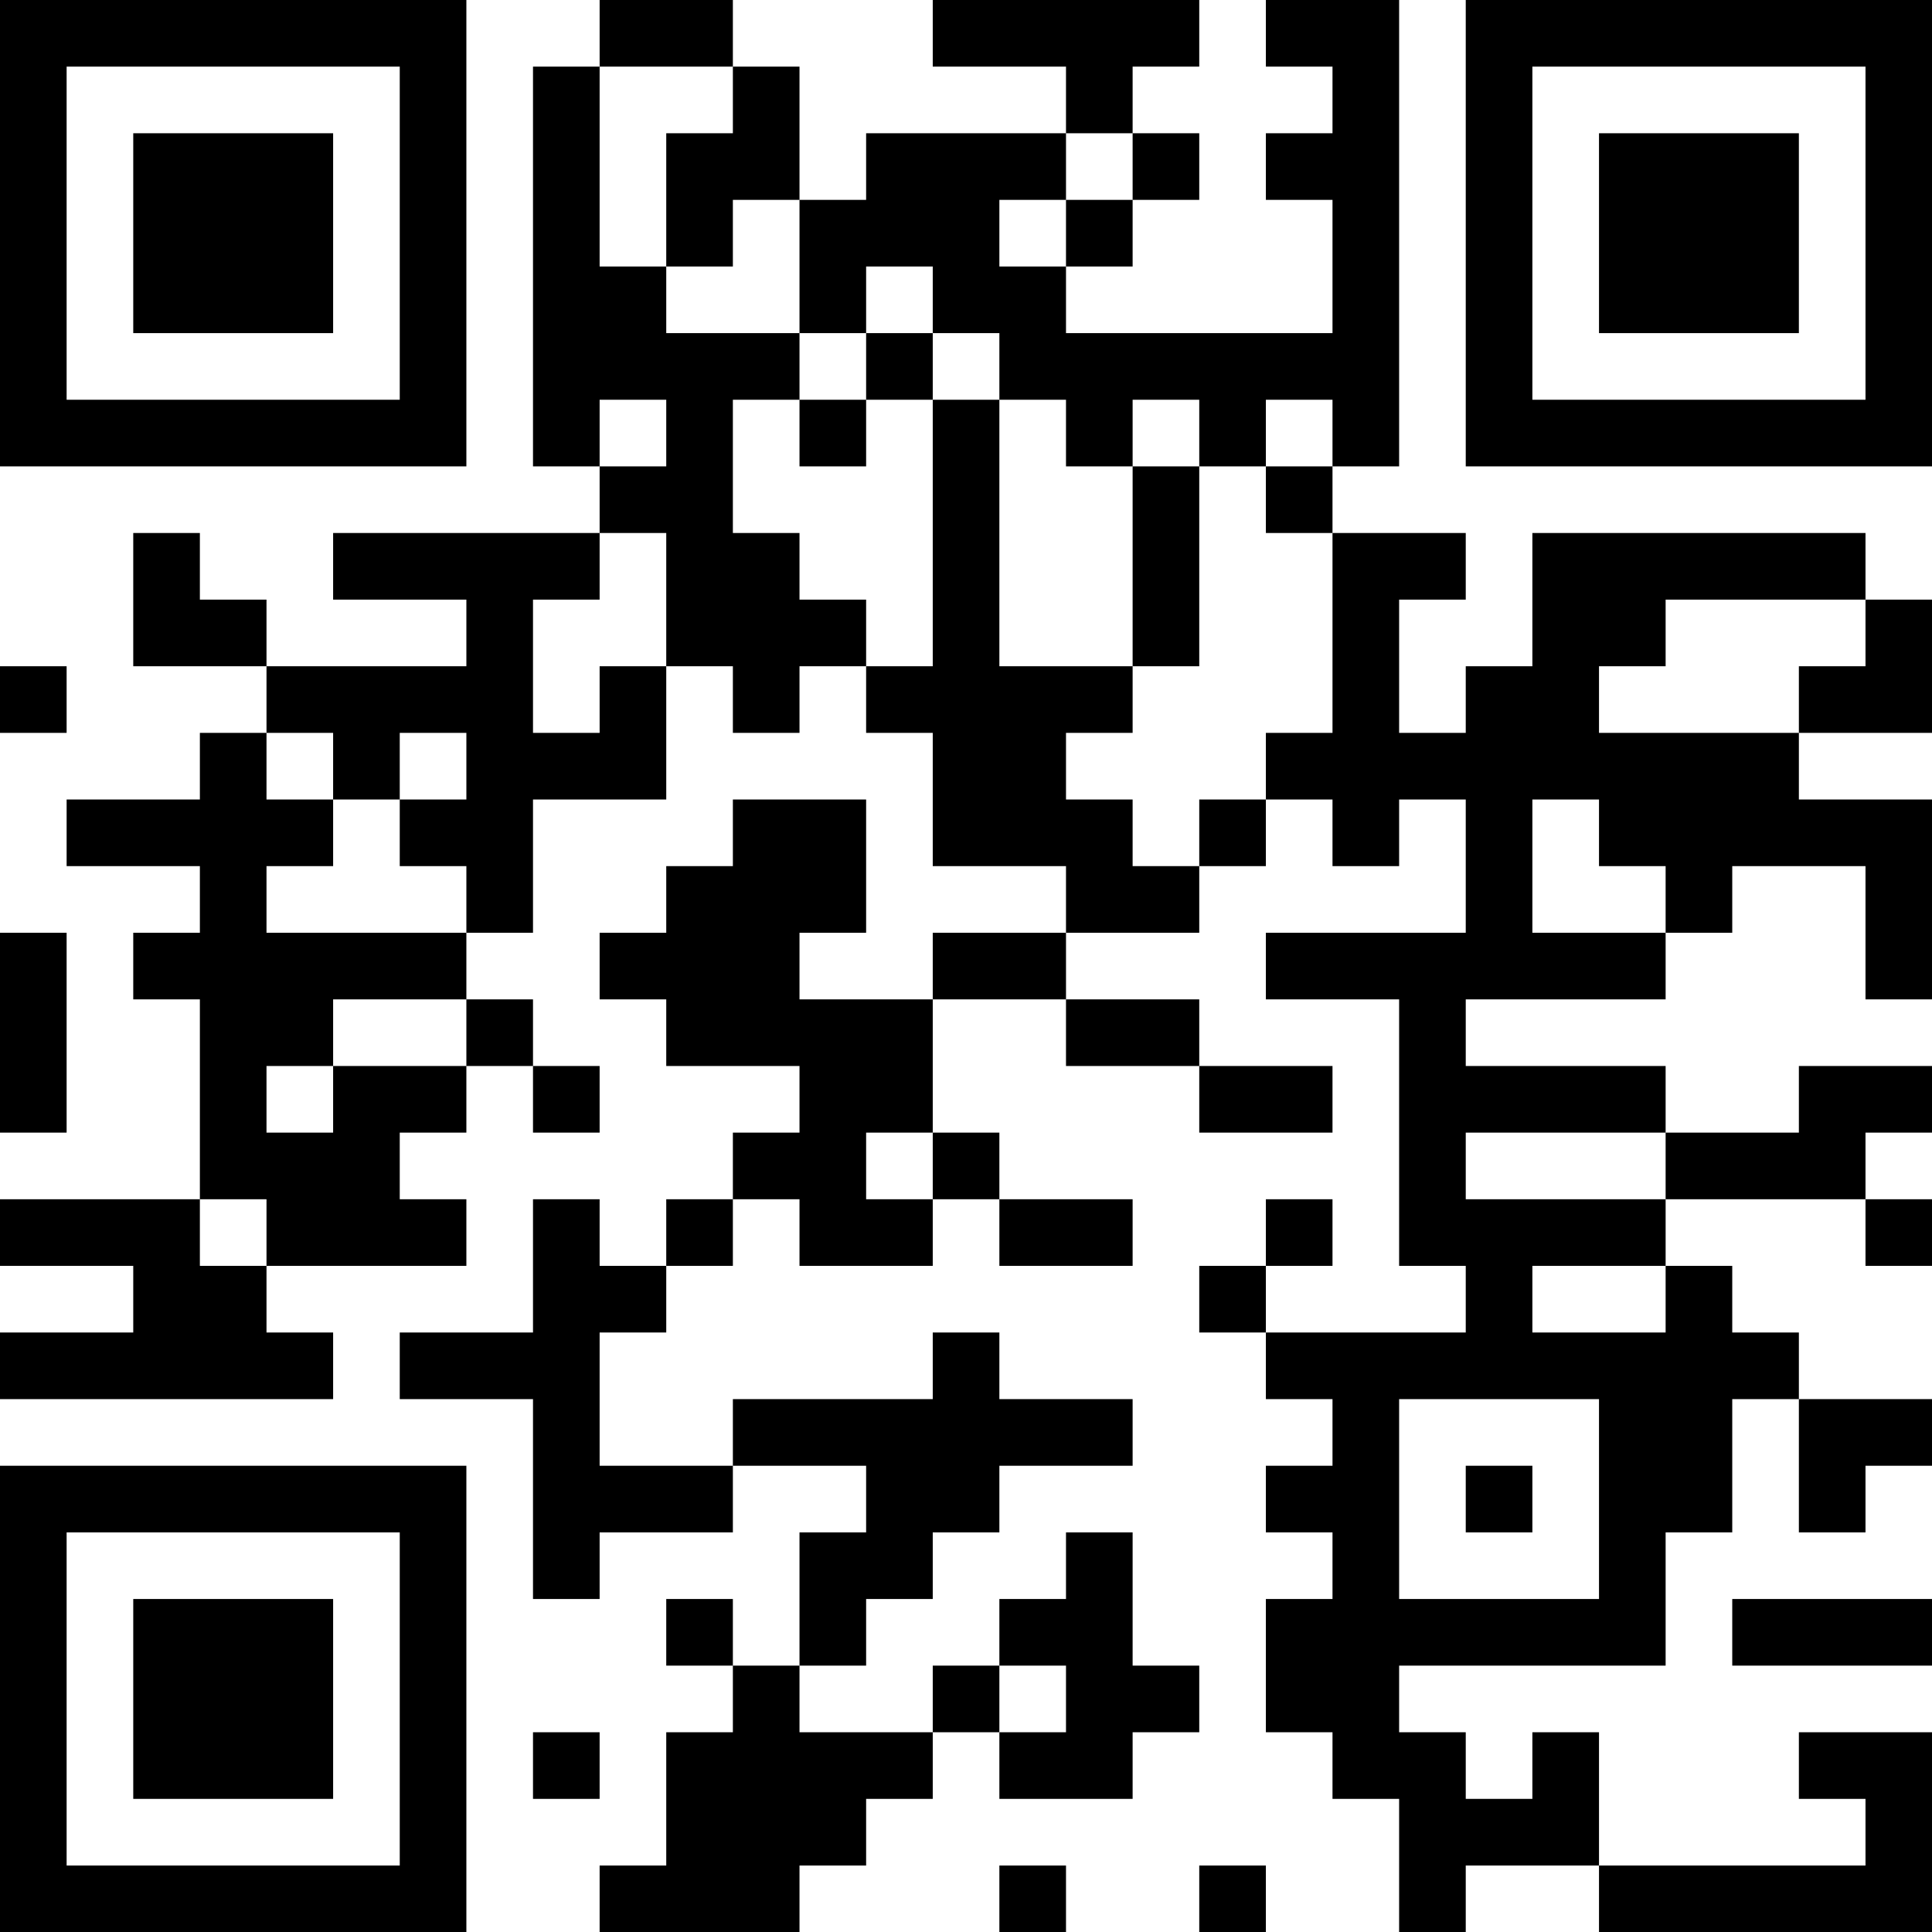 <?xml version="1.0" encoding="UTF-8"?>
<svg xmlns="http://www.w3.org/2000/svg" version="1.1" width="200" height="200" viewBox="0 0 200 200"><rect x="0" y="0" width="200" height="200" fill="#ffffff"/><g transform="scale(6.897)"><g transform="translate(0,0)"><path fill-rule="evenodd" d="M9 0L9 1L8 1L8 7L9 7L9 8L5 8L5 9L7 9L7 10L4 10L4 9L3 9L3 8L2 8L2 10L4 10L4 11L3 11L3 12L1 12L1 13L3 13L3 14L2 14L2 15L3 15L3 18L0 18L0 19L2 19L2 20L0 20L0 21L5 21L5 20L4 20L4 19L7 19L7 18L6 18L6 17L7 17L7 16L8 16L8 17L9 17L9 16L8 16L8 15L7 15L7 14L8 14L8 12L10 12L10 10L11 10L11 11L12 11L12 10L13 10L13 11L14 11L14 13L16 13L16 14L14 14L14 15L12 15L12 14L13 14L13 12L11 12L11 13L10 13L10 14L9 14L9 15L10 15L10 16L12 16L12 17L11 17L11 18L10 18L10 19L9 19L9 18L8 18L8 20L6 20L6 21L8 21L8 24L9 24L9 23L11 23L11 22L13 22L13 23L12 23L12 25L11 25L11 24L10 24L10 25L11 25L11 26L10 26L10 28L9 28L9 29L12 29L12 28L13 28L13 27L14 27L14 26L15 26L15 27L17 27L17 26L18 26L18 25L17 25L17 23L16 23L16 24L15 24L15 25L14 25L14 26L12 26L12 25L13 25L13 24L14 24L14 23L15 23L15 22L17 22L17 21L15 21L15 20L14 20L14 21L11 21L11 22L9 22L9 20L10 20L10 19L11 19L11 18L12 18L12 19L14 19L14 18L15 18L15 19L17 19L17 18L15 18L15 17L14 17L14 15L16 15L16 16L18 16L18 17L20 17L20 16L18 16L18 15L16 15L16 14L18 14L18 13L19 13L19 12L20 12L20 13L21 13L21 12L22 12L22 14L19 14L19 15L21 15L21 19L22 19L22 20L19 20L19 19L20 19L20 18L19 18L19 19L18 19L18 20L19 20L19 21L20 21L20 22L19 22L19 23L20 23L20 24L19 24L19 26L20 26L20 27L21 27L21 29L22 29L22 28L24 28L24 29L29 29L29 26L27 26L27 27L28 27L28 28L24 28L24 26L23 26L23 27L22 27L22 26L21 26L21 25L25 25L25 23L26 23L26 21L27 21L27 23L28 23L28 22L29 22L29 21L27 21L27 20L26 20L26 19L25 19L25 18L28 18L28 19L29 19L29 18L28 18L28 17L29 17L29 16L27 16L27 17L25 17L25 16L22 16L22 15L25 15L25 14L26 14L26 13L28 13L28 15L29 15L29 12L27 12L27 11L29 11L29 9L28 9L28 8L23 8L23 10L22 10L22 11L21 11L21 9L22 9L22 8L20 8L20 7L21 7L21 0L19 0L19 1L20 1L20 2L19 2L19 3L20 3L20 5L16 5L16 4L17 4L17 3L18 3L18 2L17 2L17 1L18 1L18 0L14 0L14 1L16 1L16 2L13 2L13 3L12 3L12 1L11 1L11 0ZM9 1L9 4L10 4L10 5L12 5L12 6L11 6L11 8L12 8L12 9L13 9L13 10L14 10L14 6L15 6L15 10L17 10L17 11L16 11L16 12L17 12L17 13L18 13L18 12L19 12L19 11L20 11L20 8L19 8L19 7L20 7L20 6L19 6L19 7L18 7L18 6L17 6L17 7L16 7L16 6L15 6L15 5L14 5L14 4L13 4L13 5L12 5L12 3L11 3L11 4L10 4L10 2L11 2L11 1ZM16 2L16 3L15 3L15 4L16 4L16 3L17 3L17 2ZM13 5L13 6L12 6L12 7L13 7L13 6L14 6L14 5ZM9 6L9 7L10 7L10 6ZM17 7L17 10L18 10L18 7ZM9 8L9 9L8 9L8 11L9 11L9 10L10 10L10 8ZM25 9L25 10L24 10L24 11L27 11L27 10L28 10L28 9ZM0 10L0 11L1 11L1 10ZM4 11L4 12L5 12L5 13L4 13L4 14L7 14L7 13L6 13L6 12L7 12L7 11L6 11L6 12L5 12L5 11ZM23 12L23 14L25 14L25 13L24 13L24 12ZM0 14L0 17L1 17L1 14ZM5 15L5 16L4 16L4 17L5 17L5 16L7 16L7 15ZM13 17L13 18L14 18L14 17ZM22 17L22 18L25 18L25 17ZM3 18L3 19L4 19L4 18ZM23 19L23 20L25 20L25 19ZM21 21L21 24L24 24L24 21ZM22 22L22 23L23 23L23 22ZM26 24L26 25L29 25L29 24ZM15 25L15 26L16 26L16 25ZM8 26L8 27L9 27L9 26ZM15 28L15 29L16 29L16 28ZM18 28L18 29L19 29L19 28ZM0 0L0 7L7 7L7 0ZM1 1L1 6L6 6L6 1ZM2 2L2 5L5 5L5 2ZM22 0L22 7L29 7L29 0ZM23 1L23 6L28 6L28 1ZM24 2L24 5L27 5L27 2ZM0 22L0 29L7 29L7 22ZM1 23L1 28L6 28L6 23ZM2 24L2 27L5 27L5 24Z" fill="#000000"/></g></g></svg>
